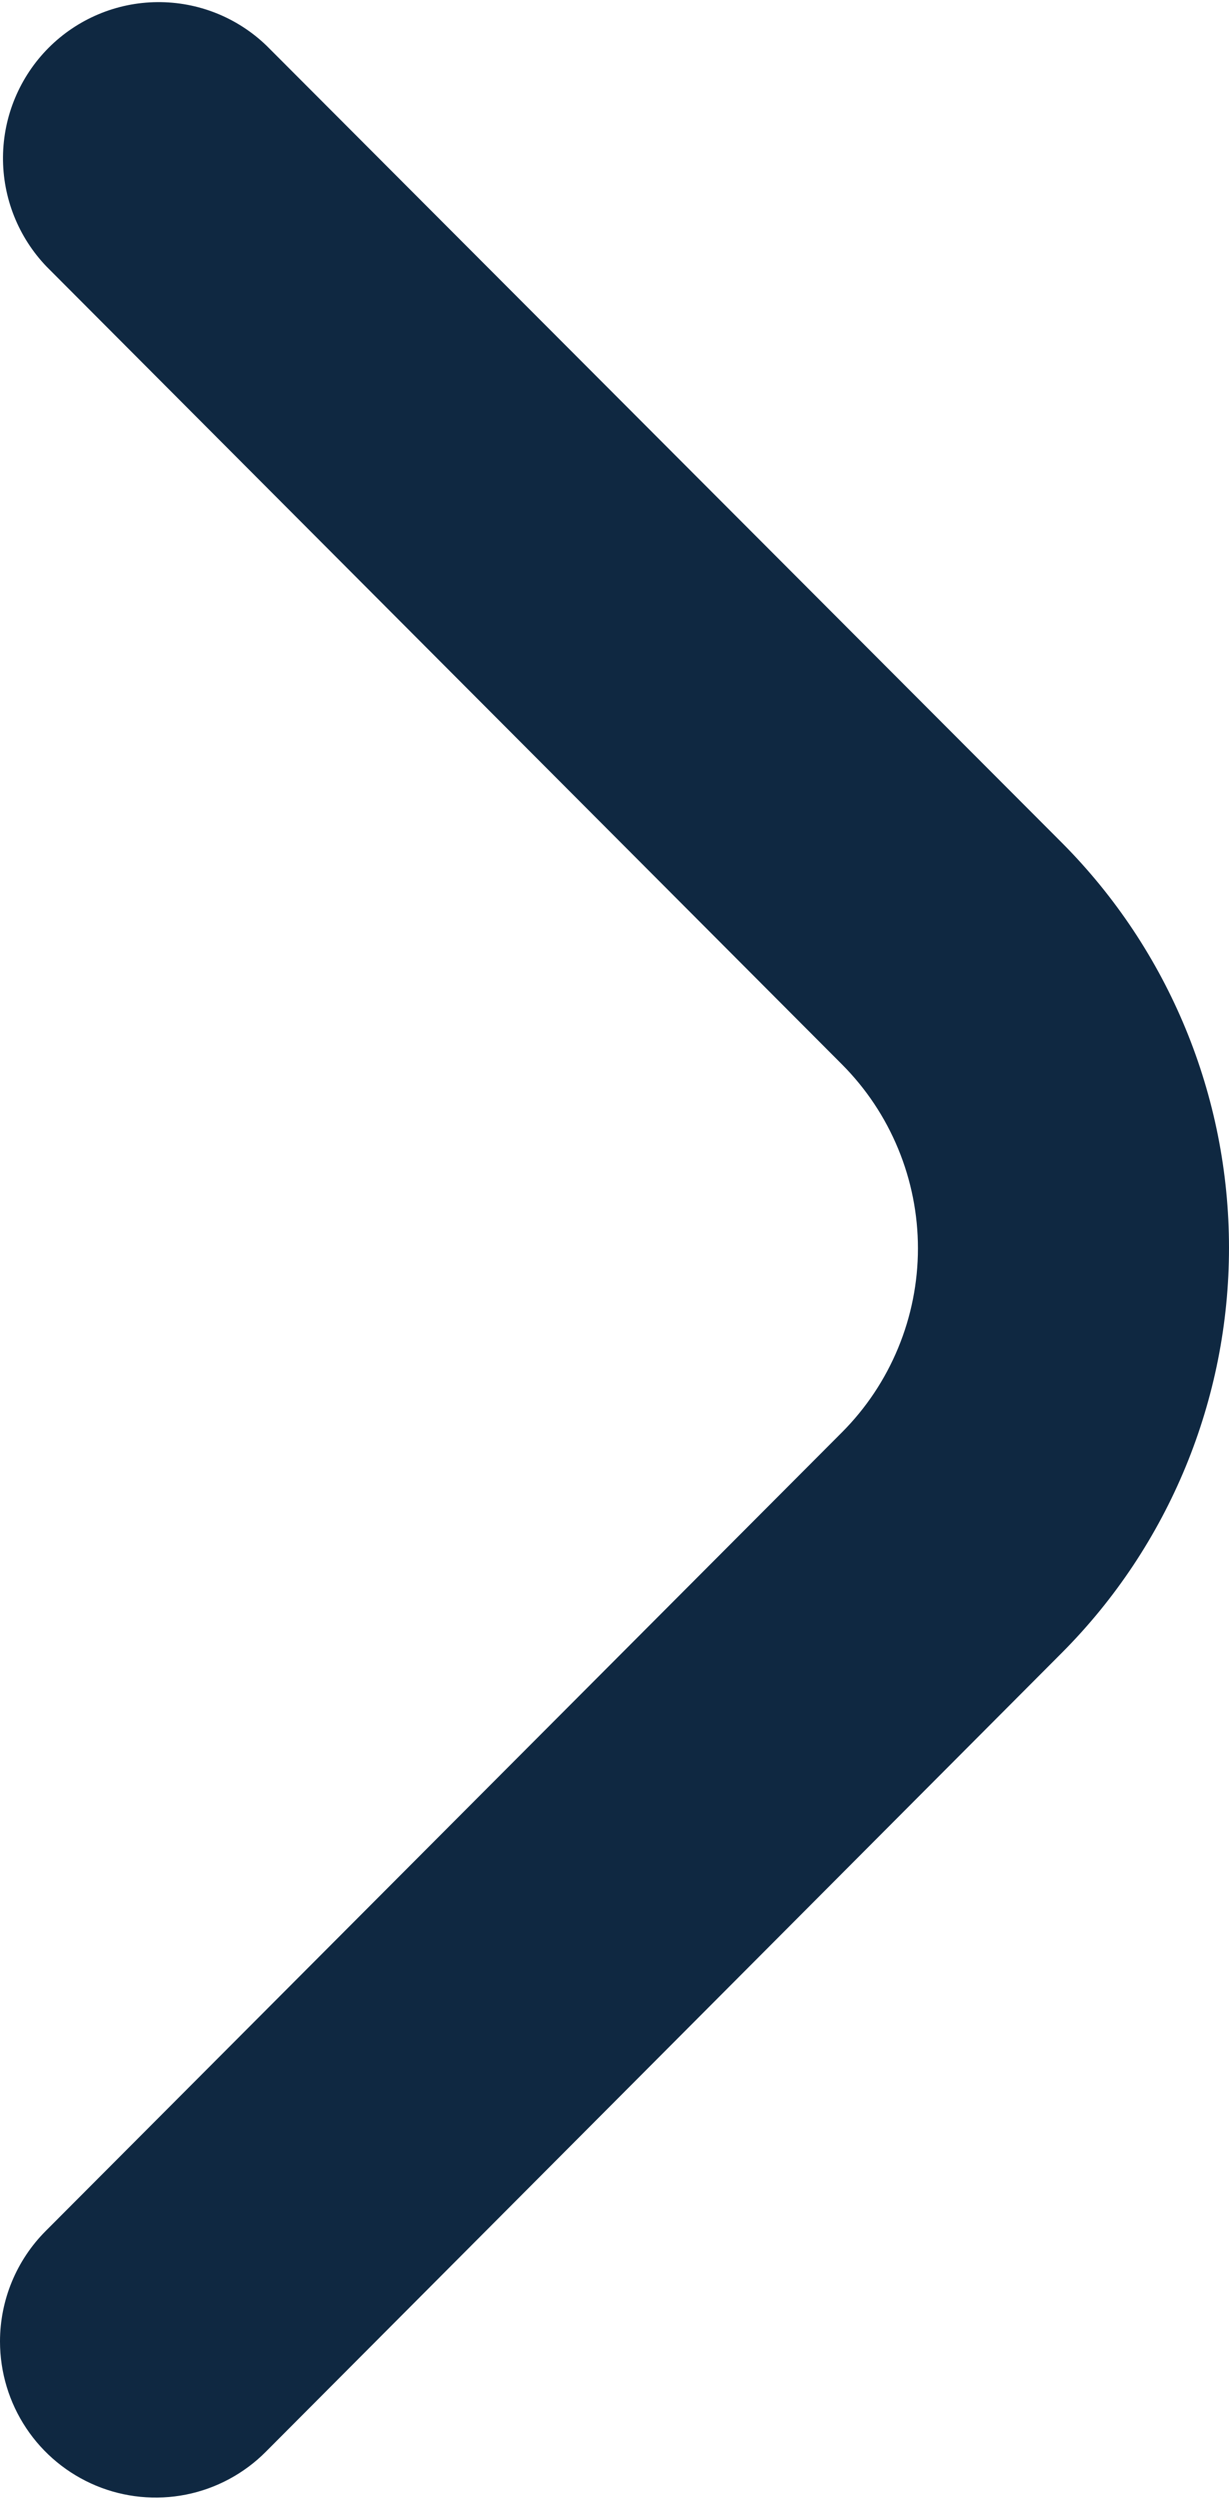<svg width="30" height="61" viewBox="0 0 30 61" fill="none" xmlns="http://www.w3.org/2000/svg">
<path d="M-2.35478e-07 57.126C0.001 56.116 0.402 55.147 1.115 54.433L20.551 34.948C21.139 34.359 21.606 33.659 21.924 32.888C22.243 32.118 22.407 31.292 22.407 30.458C22.407 29.624 22.243 28.798 21.924 28.028C21.606 27.257 21.139 26.557 20.551 25.968L1.14 6.508C0.448 5.789 0.065 4.827 0.073 3.828C0.082 2.829 0.482 1.874 1.186 1.167C1.891 0.461 2.844 0.06 3.84 0.052C4.837 0.043 5.797 0.427 6.513 1.121L25.924 20.565C28.534 23.187 30 26.74 30 30.444C30 34.148 28.534 37.701 25.924 40.322L6.488 59.82C5.957 60.353 5.279 60.717 4.542 60.864C3.805 61.011 3.04 60.935 2.346 60.647C1.651 60.358 1.057 59.87 0.64 59.243C0.222 58.616 -0 57.879 -2.35478e-07 57.126Z" fill="#0F2841"/>
</svg>
